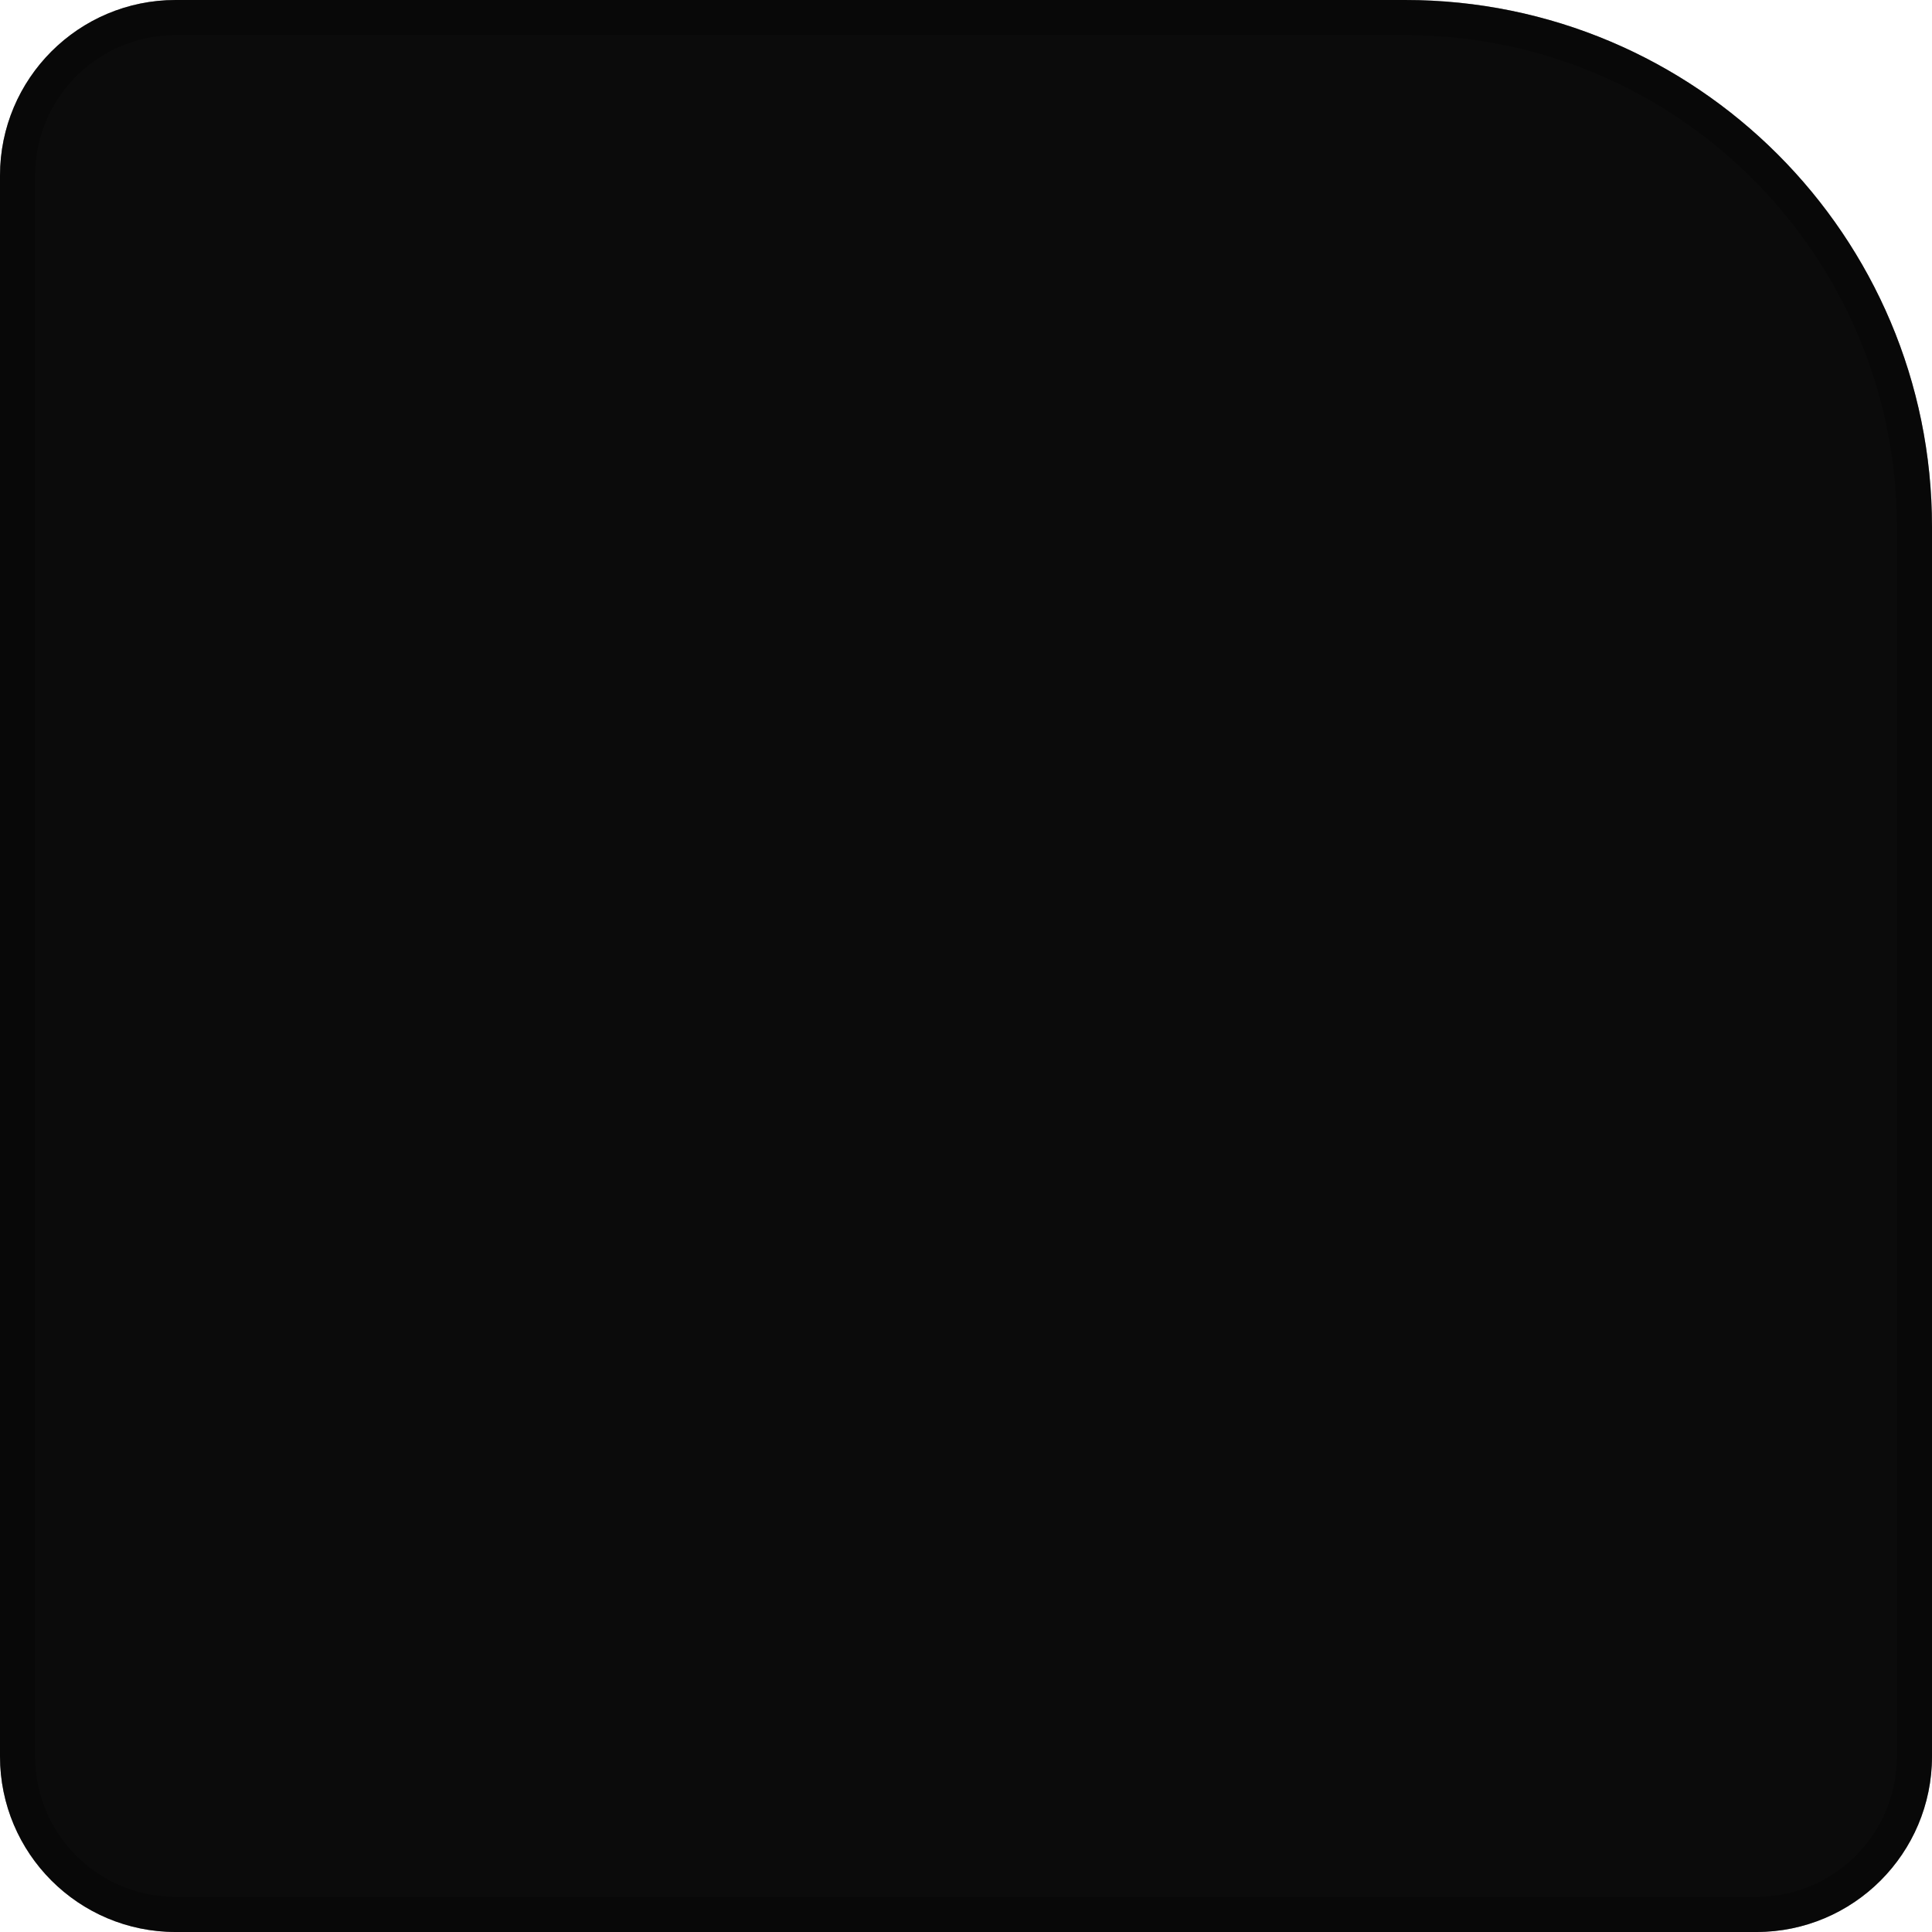 <svg width="110" height="110" viewBox="0 0 110 110" fill="none" xmlns="http://www.w3.org/2000/svg">
<g filter="url(#filter0_b_20230_1593)">
<path d="M0 10C0 4.477 4.477 0 10 0H80C96.569 0 110 13.431 110 30V100C110 105.523 105.523 110 100 110H10C4.477 110 0 105.523 0 100V10Z" fill="#0F0F0F"/>
<path d="M0 10C0 4.477 4.477 0 10 0H80C96.569 0 110 13.431 110 30V100C110 105.523 105.523 110 100 110H10C4.477 110 0 105.523 0 100V10Z" fill="black" fill-opacity="0.25"/>
<path d="M10 1H80C96.016 1 109 13.984 109 30V100C109 104.971 104.971 109 100 109H10C5.029 109 1 104.971 1 100V10C1 5.029 5.029 1 10 1Z" stroke="black" stroke-opacity="0.25" stroke-width="2"/>
</g>
<defs>
<filter id="filter0_b_20230_1593" x="-45" y="-45" width="200" height="200" filterUnits="userSpaceOnUse" color-interpolation-filters="sRGB">
<feFlood flood-opacity="0" result="BackgroundImageFix"/>
<feGaussianBlur in="BackgroundImageFix" stdDeviation="22.5"/>
<feComposite in2="SourceAlpha" operator="in" result="effect1_backgroundBlur_20230_1593"/>
<feBlend mode="normal" in="SourceGraphic" in2="effect1_backgroundBlur_20230_1593" result="shape"/>
</filter>
</defs>
</svg>
